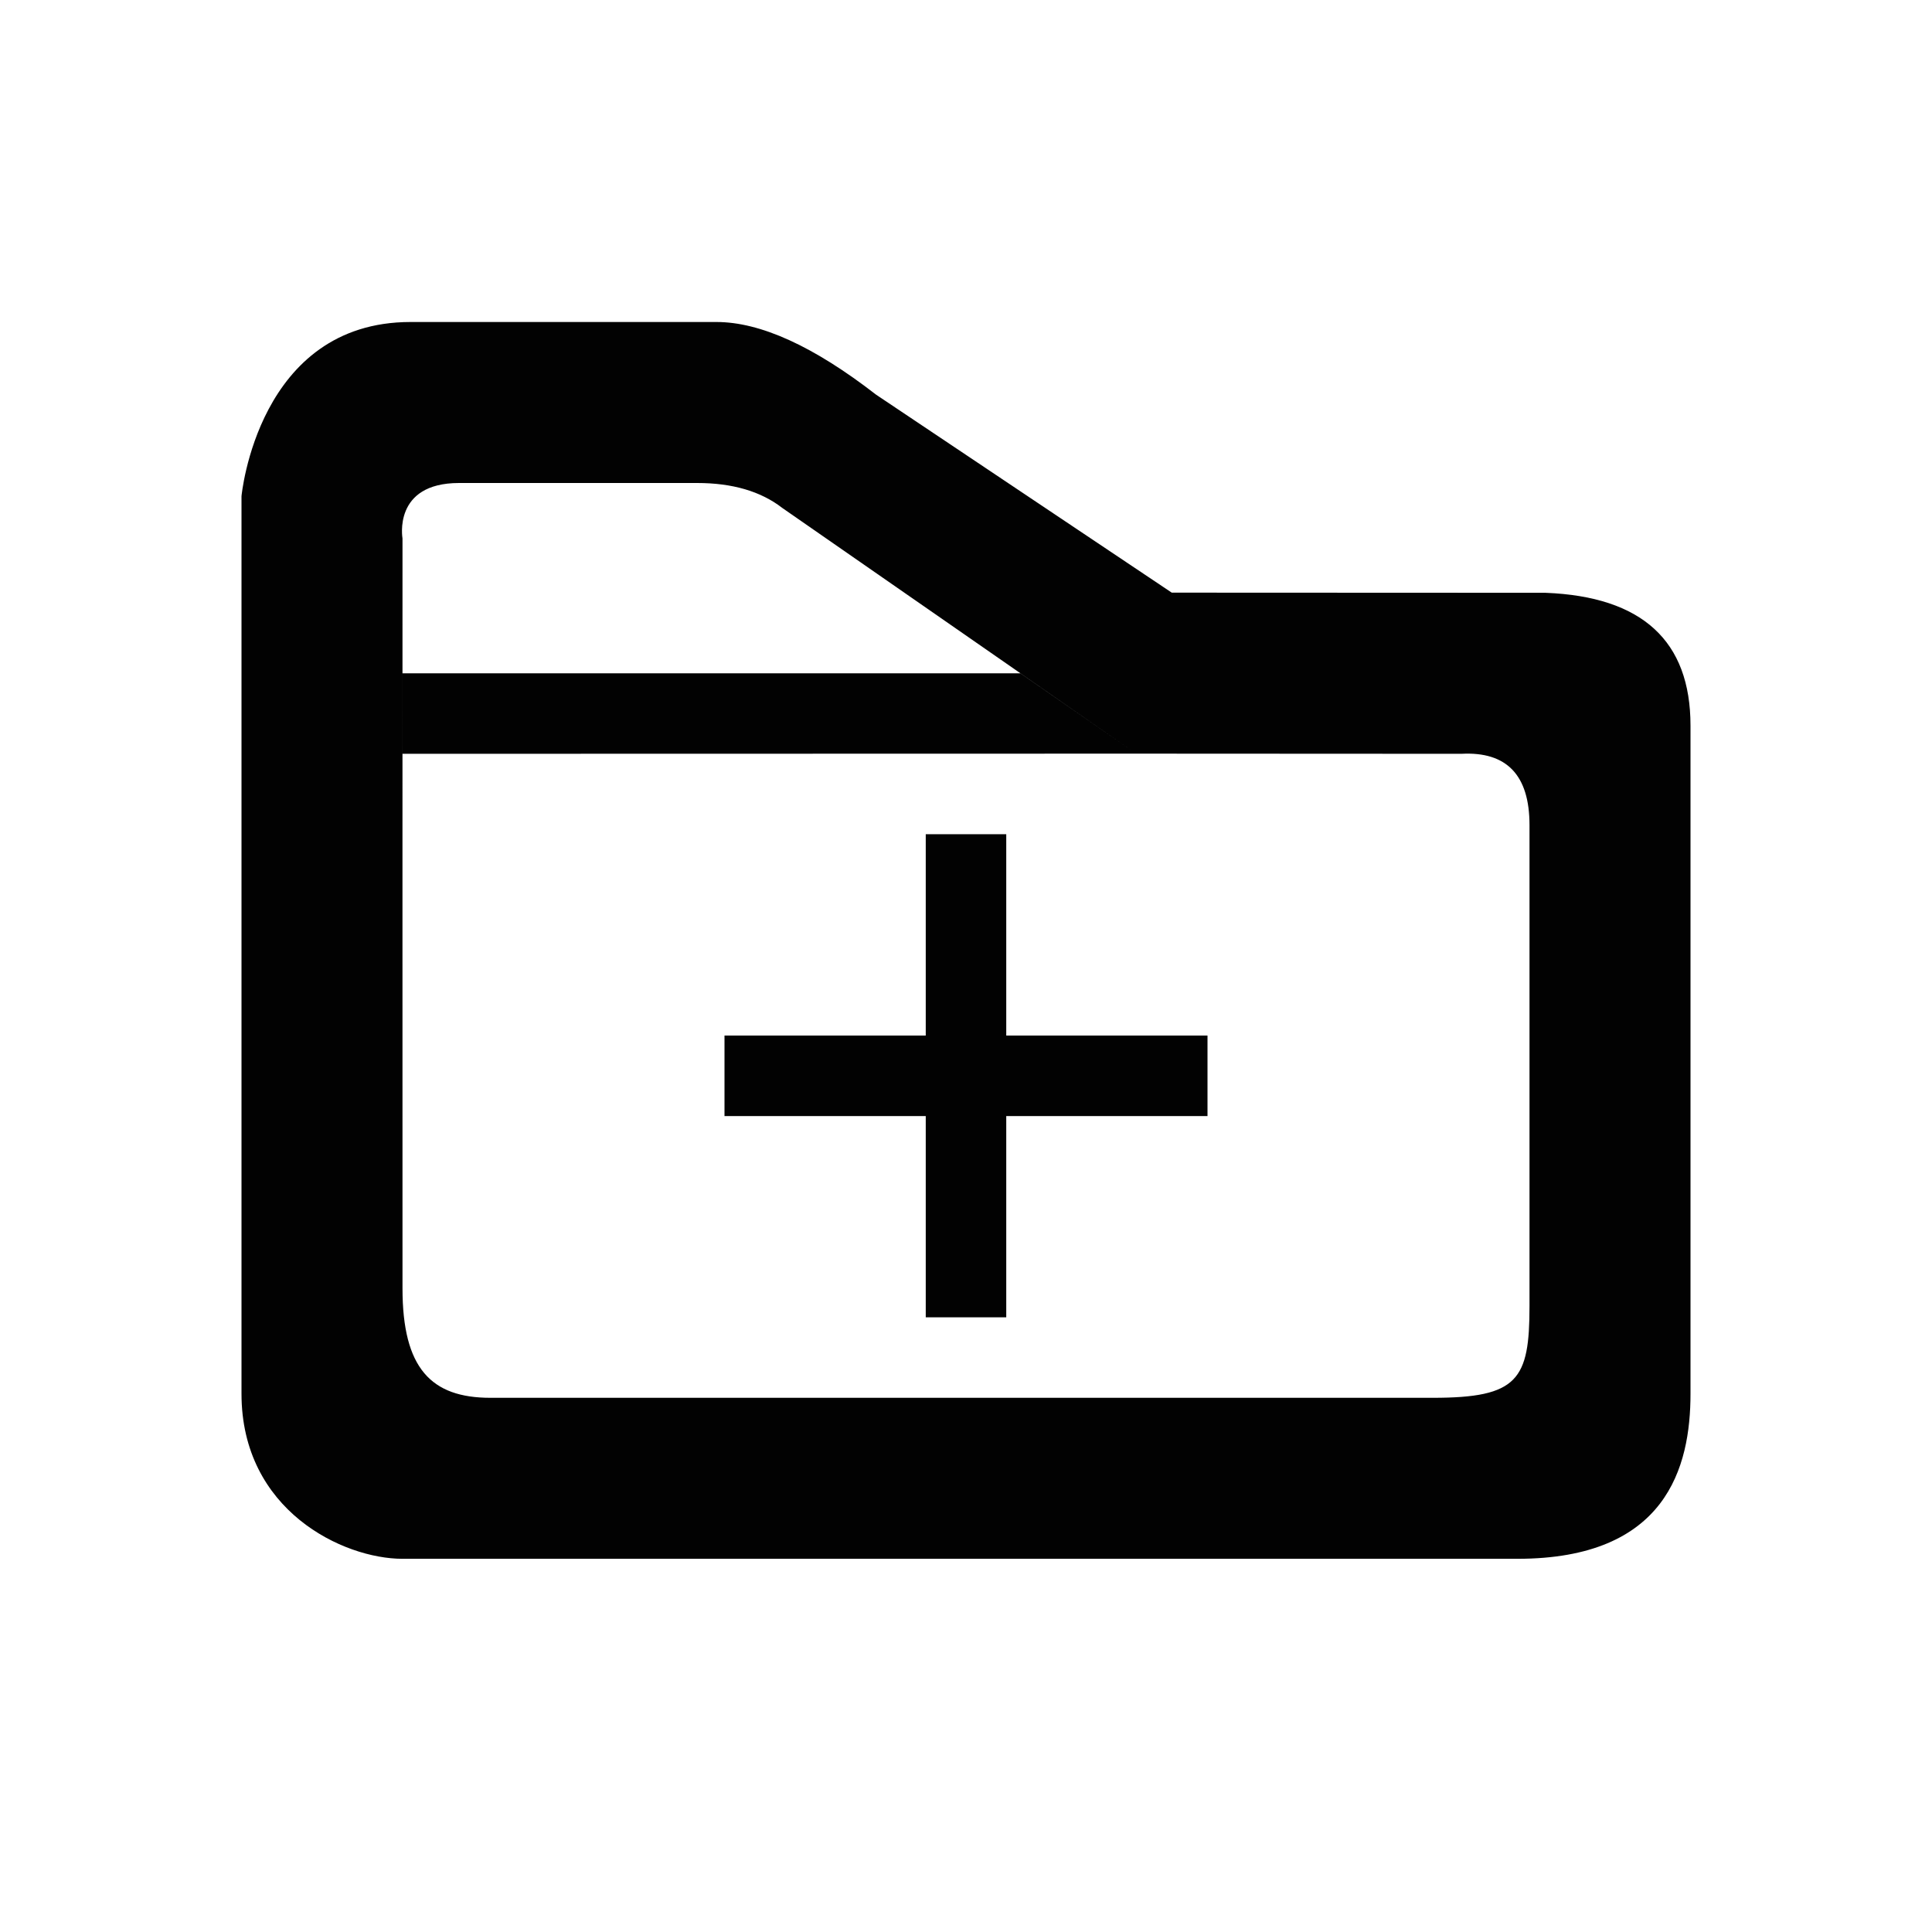 <?xml version="1.0" encoding="UTF-8"?>
<svg width="24px" height="24px" viewBox="0 0 24 24" version="1.1" xmlns="http://www.w3.org/2000/svg" xmlns:xlink="http://www.w3.org/1999/xlink">
    <!-- Generator: Sketch 47.1 (45422) - http://www.bohemiancoding.com/sketch -->
    <title>icon/ic_folder_add2</title>
    <desc>Created with Sketch.</desc>
    <defs></defs>
    <g id="Icon-Library" stroke="none" stroke-width="1" fill="none" fill-rule="evenodd">
        <g id="icon/ic_folder_add2" fill="#020202">
            <path d="M19.2,7.364 C20.4,7.411 21,7.961 21,9.014 C21,10.593 21,16.4 21,17.314 C21,18.227 20.7,19.364 18.85,19.364 C17,19.364 5.737,19.364 5,19.364 C4.263,19.364 3,18.764 3,17.314 C3,15.864 3,6.164 3,6.164 C3,6.164 3.2,4 5.1,4 C7,4 8.9,4 8.9,4 C9.446,4 10.107,4.301 10.882,4.902 L14.556,7.362 L19.2,7.364 Z M18.154,9.364 L14.114,9.362 L9.718,6.31 C9.451,6.103 9.098,6 8.659,6 C8.659,6 6.532,6 5.703,6 C4.874,6 5.001,6.689 5,6.689 C4.999,6.689 5,15.011 5,16.005 C5,16.999 5.356,17.364 6.092,17.364 C6.829,17.364 16.742,17.364 17.8,17.364 C18.858,17.364 19,17.139 19,16.225 C19,15.312 19,11.181 19,10.25 C19,9.63 18.718,9.334 18.154,9.364 Z M12.675,8.364 L14.114,9.362 L5,9.364 L5,8.364 L12.675,8.364 Z M15,12.864 L15,13.864 L12.5,13.864 L12.5,16.364 L11.5,16.364 L11.5,13.864 L9,13.864 L9,12.864 L11.5,12.864 L11.5,10.363 L12.5,10.363 L12.5,12.864 L15,12.864 Z" id="Combined-Shape"></path>
        </g>
    </g>
</svg>